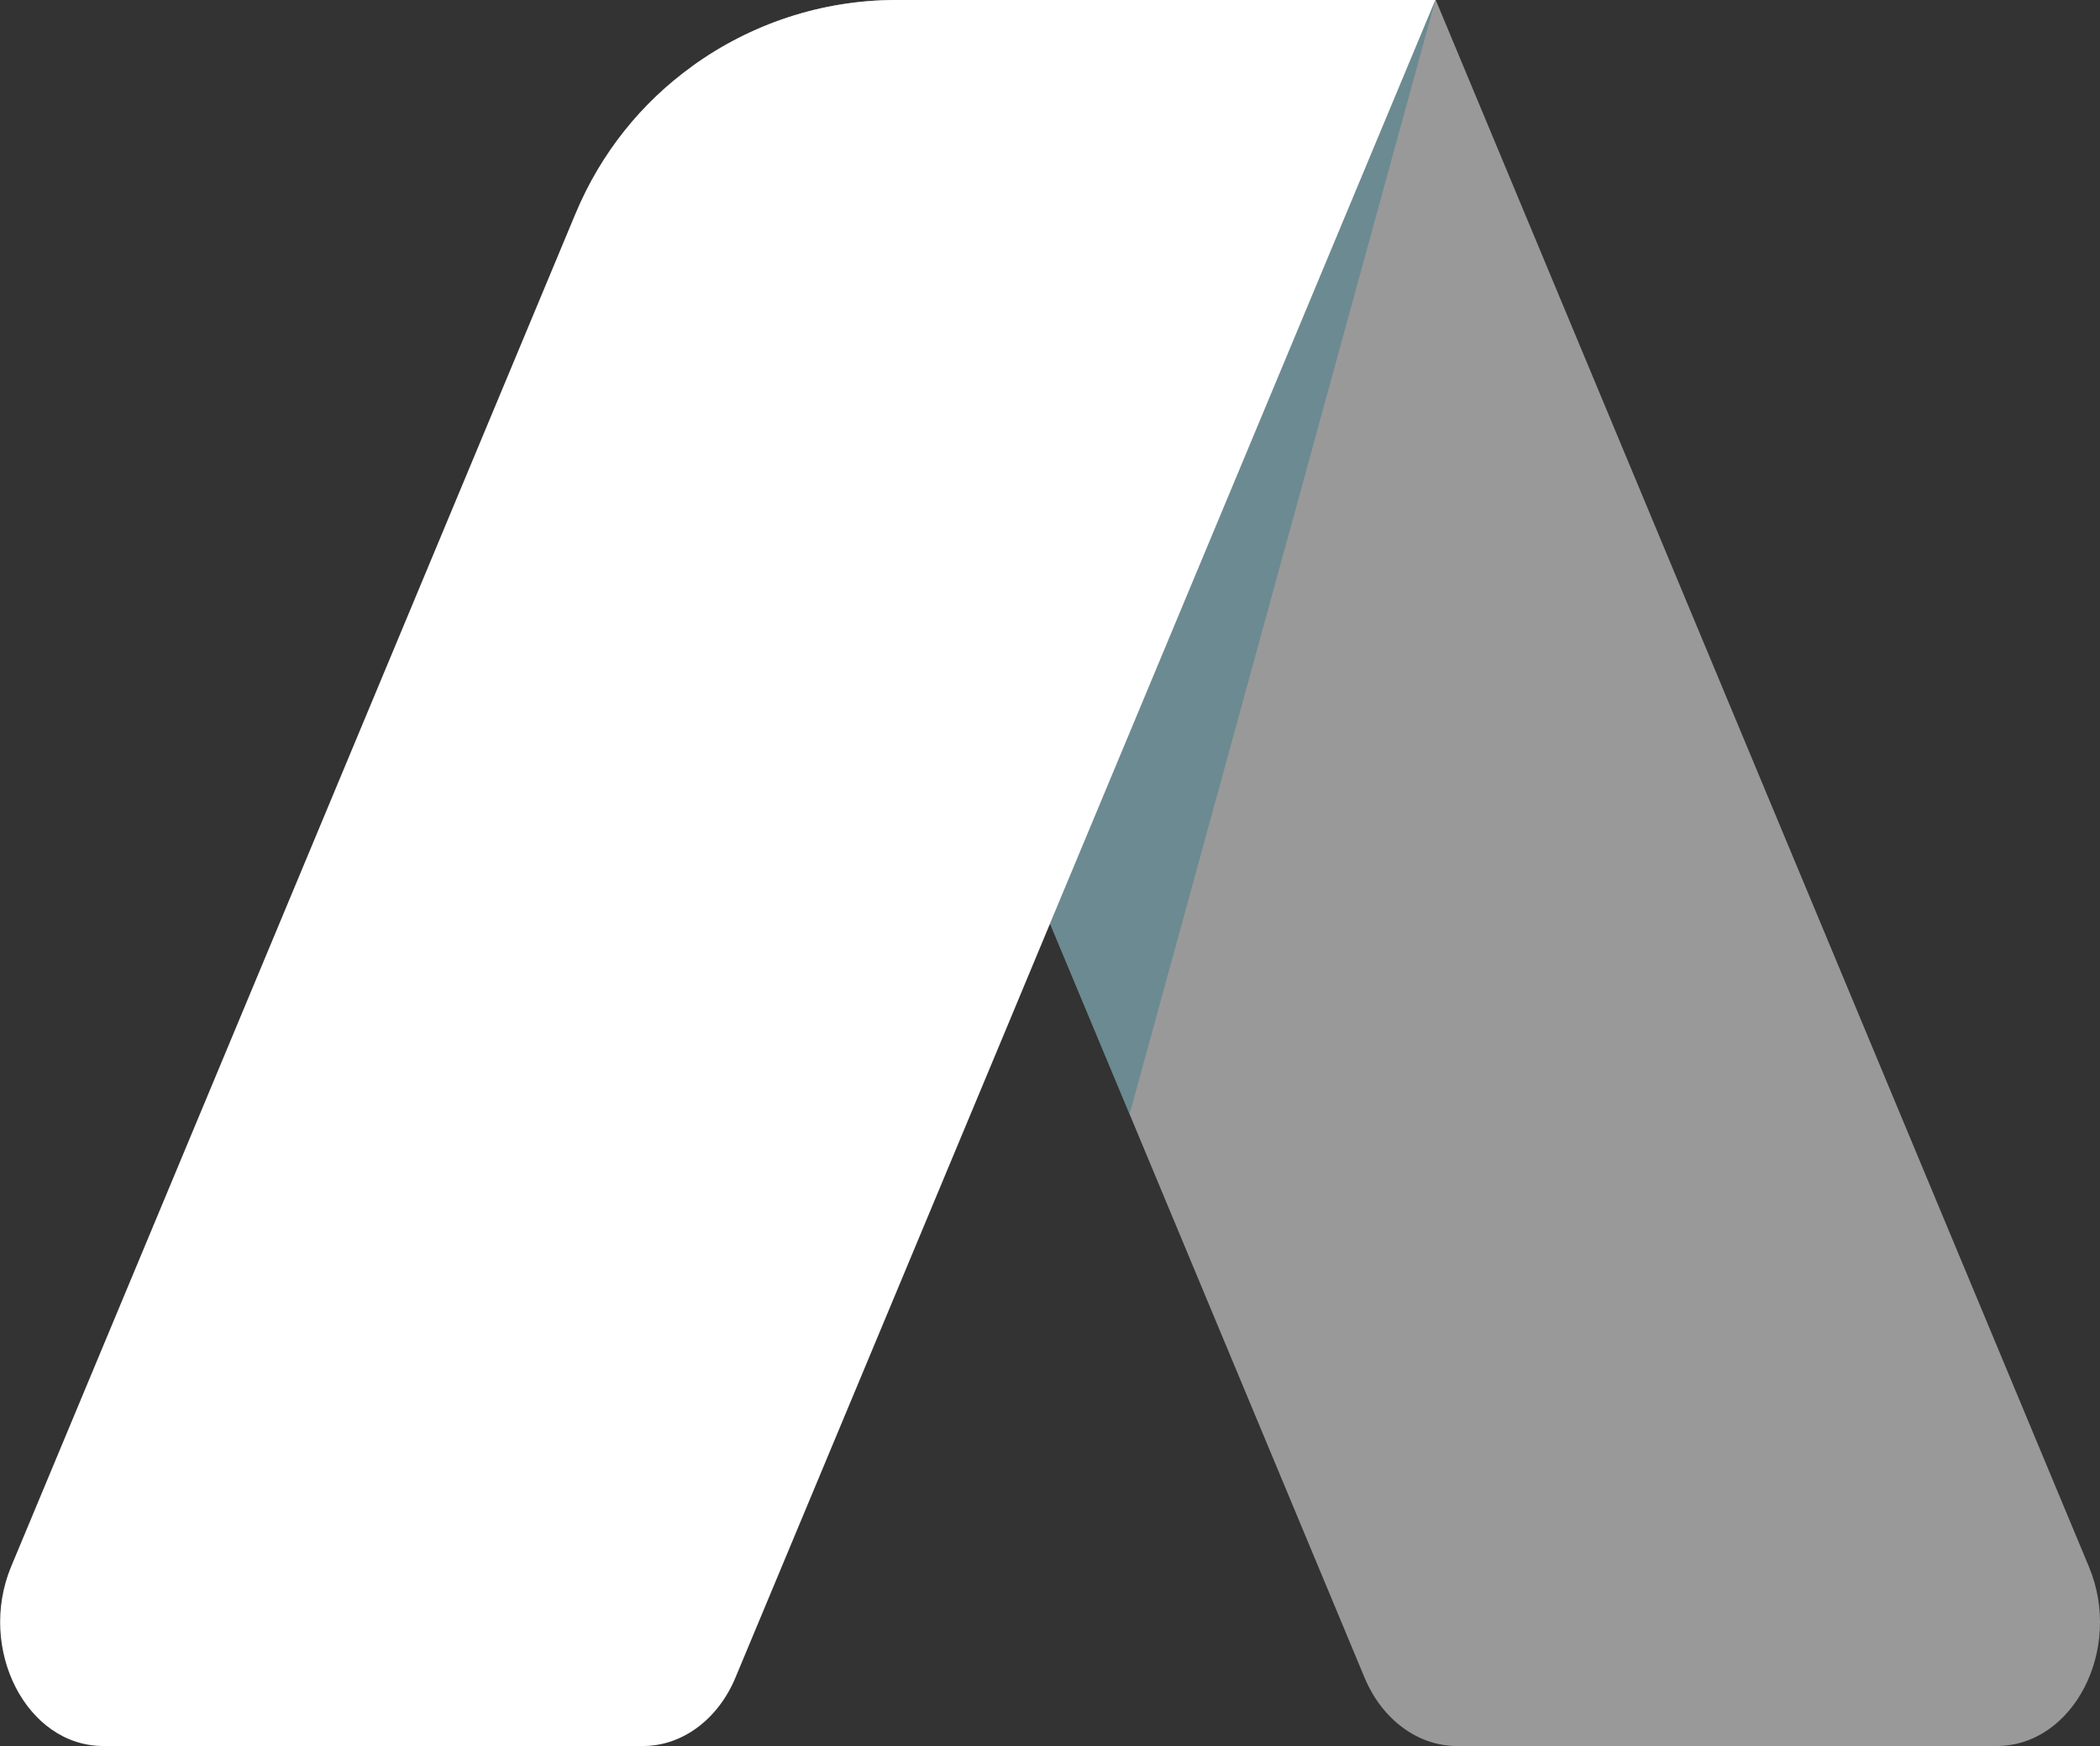 <?xml version="1.0" encoding="utf-8"?>
<!-- Generator: Adobe Illustrator 23.0.6, SVG Export Plug-In . SVG Version: 6.00 Build 0)  -->
<svg version="1.1" id="Layer_1" xmlns="http://www.w3.org/2000/svg" xmlns:xlink="http://www.w3.org/1999/xlink" x="0px" y="0px"
	 viewBox="0 0 530.8 441.2" style="enable-background:new 0 0 530.8 441.2;" xml:space="preserve">
<rect x="0" y="0" width="530.8" height="441.2" fill="#333333" stroke="none"/>
<style type="text/css">
	.st0{opacity:0.5;fill:#FFFFFF;}
	.st1{fill:#FFFFFF;}
	.st2{opacity:0.4;fill:#2A7586;}
</style>
<g>
	<g>
		<path class="st0" d="M504.7,441.2H368.2c-9.8,0-18.9-6.7-23.3-17.3l-59.4-142.4l-20.1-48.1L175,16.7C189.7,6.1,207.6,0,226.5,0
			h136.4L528,395.9C536.7,416.7,524.1,441.2,504.7,441.2z"/>
		<path class="st1" d="M362.8,0l-97.4,233.4L253.9,261l-68,162.9c-4.4,10.6-13.5,17.3-23.3,17.3H26.1c-19.4,0-31.9-24.5-23.3-45.3
			l142.7-342c6.4-15.3,16.7-28,29.5-37.2C189.7,6.1,207.6,0,226.5,0H362.8z"/>
		<polygon class="st2" points="265.4,233.4 285.5,281.6 362.8,0 		"/>
	</g>
</g>
</svg>
